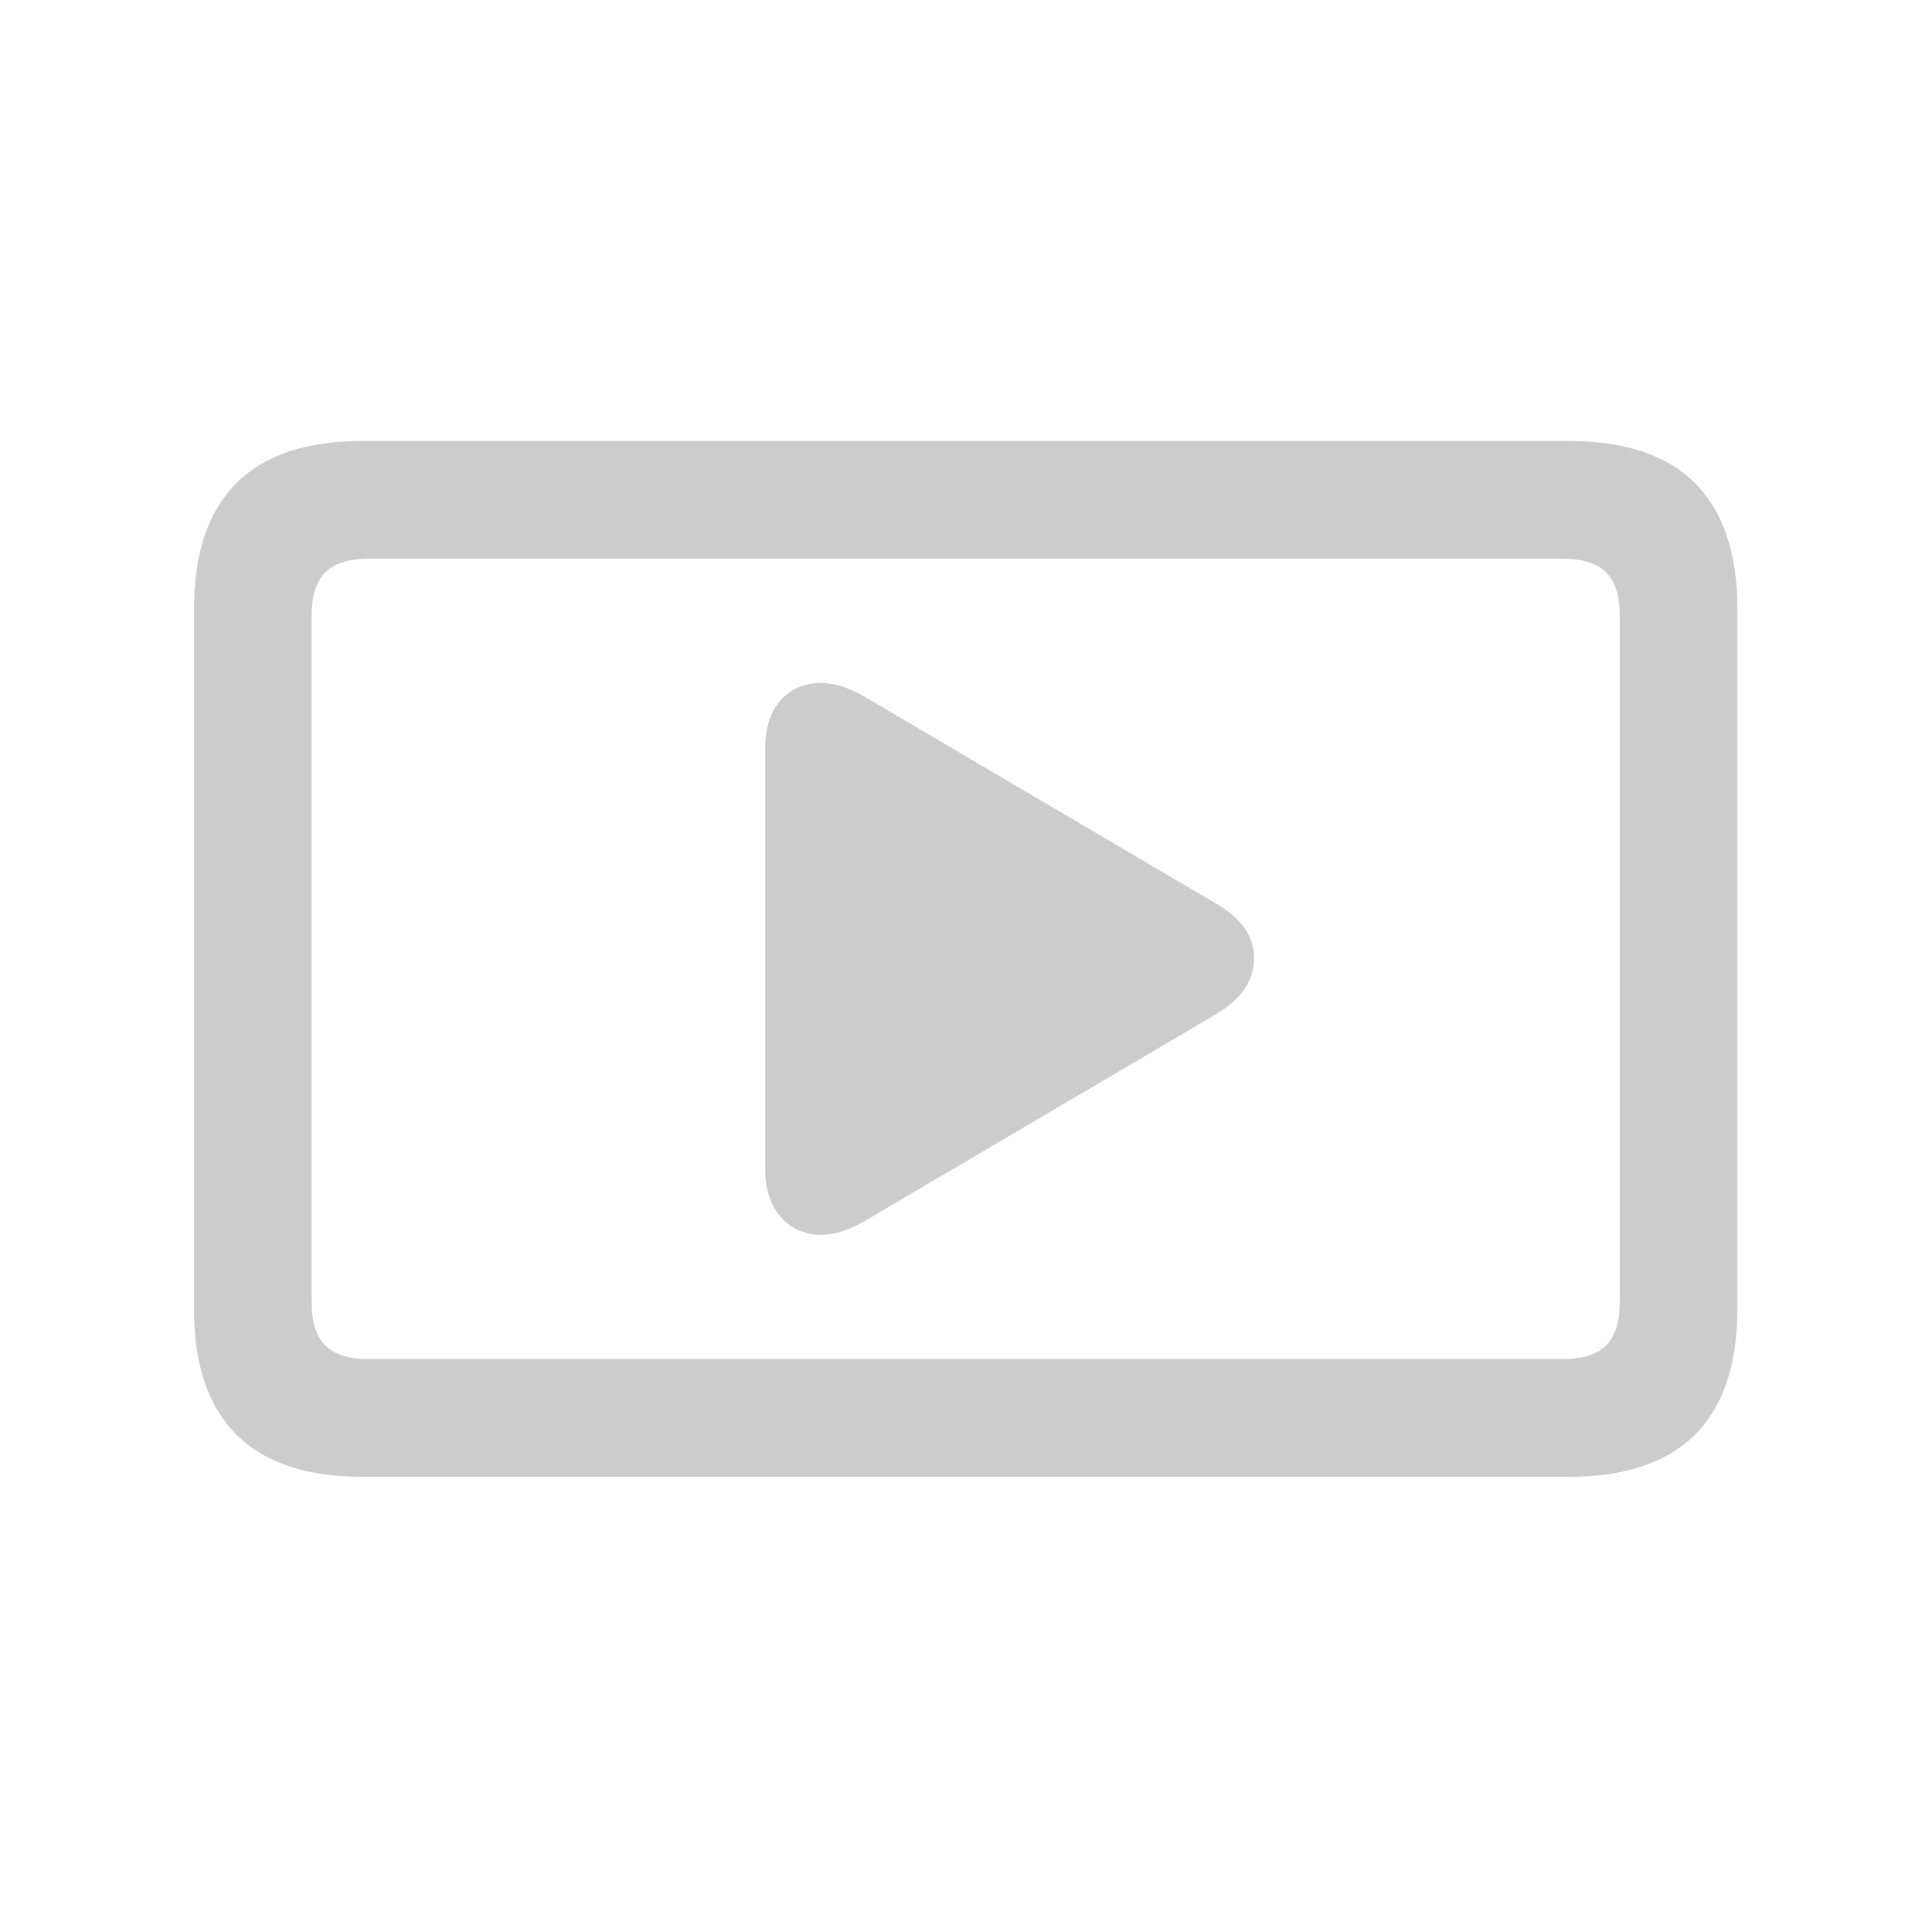 <svg width="92" height="92" viewBox="0 0 92 92" fill="none" xmlns="http://www.w3.org/2000/svg">
<path d="M17.237 70.324H74.734C79.99 70.324 82.733 67.667 82.733 62.325V28.999C82.733 23.657 79.99 21 74.734 21H17.237C11.981 21 9.238 23.657 9.238 28.999V62.325C9.238 67.667 11.981 70.324 17.237 70.324ZM17.613 64.722C15.707 64.722 14.84 63.942 14.84 61.978V29.346C14.84 27.382 15.707 26.602 17.613 26.602H74.359C76.264 26.602 77.131 27.382 77.131 29.346V61.978C77.131 63.942 76.264 64.722 74.359 64.722H17.613ZM39.069 58.802C39.791 58.802 40.398 58.571 41.091 58.195L57.869 48.319C59.082 47.597 59.717 46.731 59.717 45.633C59.717 44.565 59.111 43.727 57.869 43.005L41.091 33.129C40.398 32.754 39.791 32.523 39.069 32.523C37.625 32.523 36.441 33.591 36.441 35.555V55.741C36.441 57.704 37.654 58.802 39.069 58.802Z" fill="#CCCCCC"/>
</svg>
